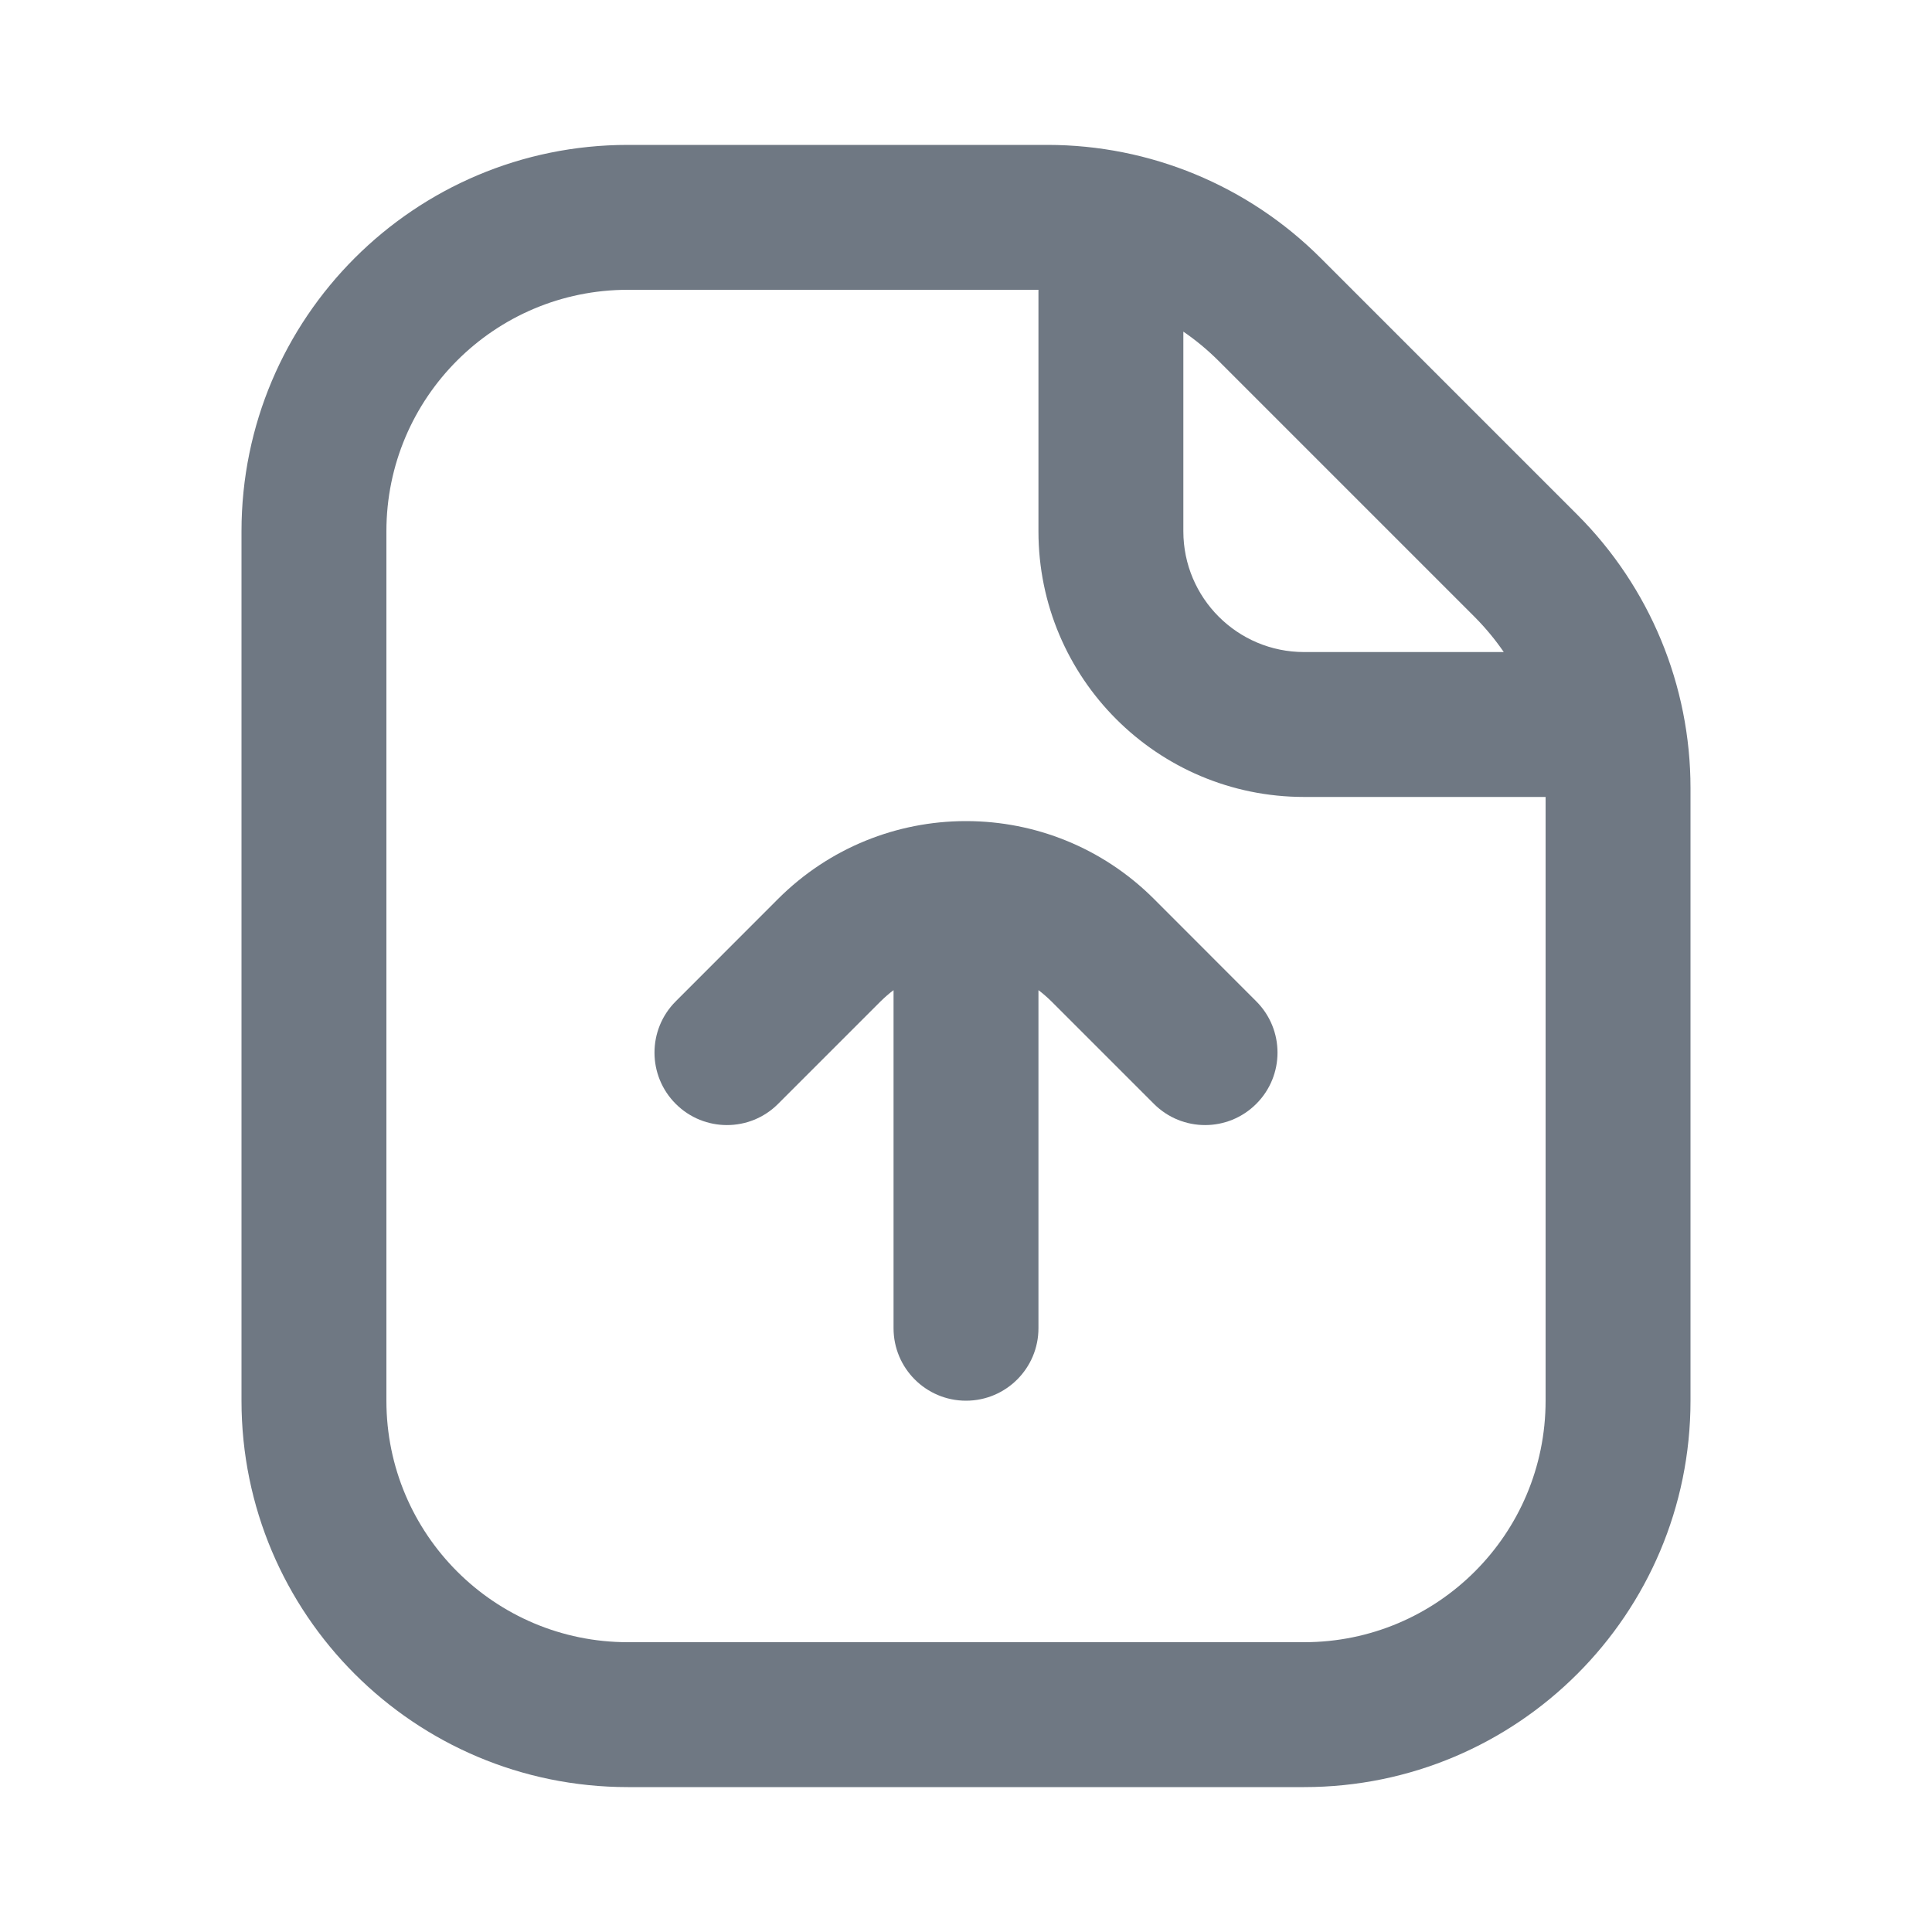 <svg width="20" height="20" viewBox="0 0 20 20" fill="none" xmlns="http://www.w3.org/2000/svg">
<path fill-rule="evenodd" clip-rule="evenodd" d="M6.5 3H10.75L10.75 5.5C10.75 7.019 11.981 8.25 13.5 8.25L16 8.25V14.5C16 15.881 14.881 17 13.5 17H6.5C5.119 17 4 15.881 4 14.5V5.5C4 4.119 5.119 3 6.5 3ZM15.268 6.389C15.379 6.501 15.479 6.622 15.567 6.75L13.5 6.75C12.81 6.75 12.25 6.19 12.25 5.5L12.25 3.433C12.379 3.521 12.499 3.621 12.611 3.732L15.268 6.389ZM10.843 1.5C11.904 1.5 12.921 1.921 13.672 2.672L16.328 5.328C17.079 6.079 17.5 7.096 17.5 8.157V14.5C17.5 16.709 15.709 18.5 13.5 18.5H6.5C4.291 18.5 2.5 16.709 2.5 14.5V5.5C2.5 3.291 4.291 1.5 6.5 1.5H10.843ZM9.25 13.75C9.25 14.164 9.586 14.5 10 14.5C10.414 14.5 10.75 14.164 10.75 13.75V10.25C10.797 10.285 10.841 10.324 10.884 10.366L11.945 11.427C12.238 11.72 12.712 11.72 13.005 11.427C13.298 11.134 13.298 10.659 13.005 10.366L11.945 9.305C11.41 8.771 10.71 8.502 10.009 8.5L10 8.5L9.991 8.5C9.29 8.502 8.59 8.771 8.055 9.305L6.995 10.366C6.702 10.659 6.702 11.134 6.995 11.427C7.288 11.72 7.763 11.72 8.055 11.427L9.116 10.366C9.159 10.324 9.203 10.285 9.25 10.25V13.75Z" fill="#6F7883"/>
</svg>
